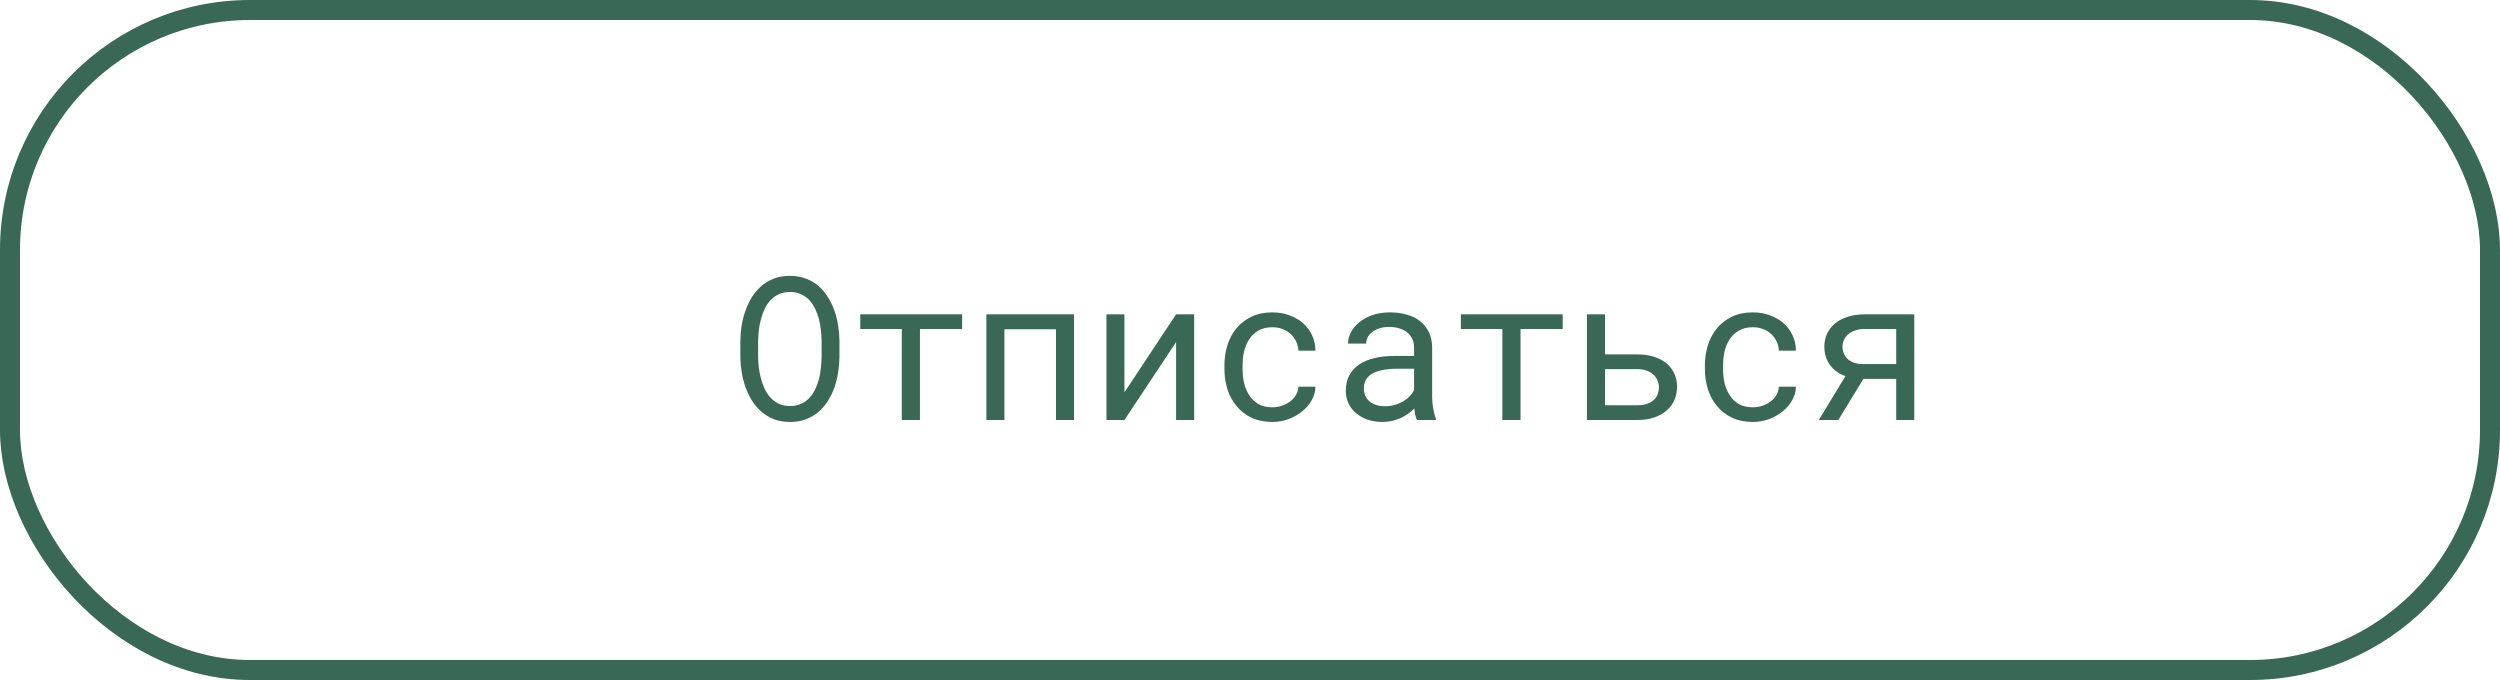 <svg width="250" height="68" viewBox="0 0 250 68" fill="none" xmlns="http://www.w3.org/2000/svg">
<rect x="1" y="1" width="248" height="66" rx="24" stroke="#396857" stroke-width="2"/>
<path d="M83.947 35.711V34.09C83.941 33.582 83.895 33.068 83.811 32.547C83.732 32.026 83.609 31.525 83.439 31.043C83.264 30.561 83.042 30.112 82.775 29.695C82.515 29.272 82.203 28.904 81.838 28.592C81.473 28.279 81.053 28.035 80.578 27.859C80.103 27.677 79.572 27.586 78.986 27.586C78.4 27.586 77.87 27.677 77.394 27.859C76.926 28.035 76.509 28.279 76.144 28.592C75.78 28.911 75.464 29.282 75.197 29.705C74.937 30.122 74.722 30.571 74.553 31.053C74.377 31.535 74.247 32.036 74.162 32.557C74.084 33.071 74.042 33.582 74.035 34.09V35.711C74.042 36.219 74.087 36.73 74.172 37.244C74.257 37.758 74.387 38.257 74.562 38.738C74.732 39.22 74.95 39.672 75.217 40.096C75.484 40.512 75.799 40.877 76.164 41.19C76.529 41.502 76.945 41.749 77.414 41.932C77.889 42.107 78.42 42.195 79.006 42.195C79.592 42.195 80.119 42.107 80.588 41.932C81.063 41.749 81.483 41.502 81.848 41.19C82.212 40.877 82.525 40.512 82.785 40.096C83.052 39.679 83.27 39.23 83.439 38.748C83.609 38.266 83.732 37.768 83.811 37.254C83.895 36.733 83.941 36.219 83.947 35.711ZM82.16 34.07V35.711C82.154 36.05 82.131 36.404 82.092 36.775C82.059 37.147 81.997 37.511 81.906 37.869C81.809 38.234 81.682 38.582 81.525 38.914C81.376 39.24 81.187 39.526 80.959 39.773C80.725 40.027 80.445 40.229 80.119 40.379C79.8 40.529 79.429 40.603 79.006 40.603C78.583 40.603 78.212 40.529 77.893 40.379C77.574 40.229 77.297 40.027 77.062 39.773C76.828 39.526 76.633 39.236 76.477 38.904C76.32 38.572 76.193 38.224 76.096 37.859C75.998 37.501 75.926 37.137 75.881 36.766C75.842 36.395 75.819 36.043 75.812 35.711V34.07C75.819 33.738 75.842 33.39 75.881 33.025C75.926 32.654 75.998 32.286 76.096 31.922C76.187 31.564 76.311 31.222 76.467 30.896C76.623 30.564 76.818 30.271 77.053 30.018C77.287 29.77 77.564 29.572 77.883 29.422C78.202 29.272 78.57 29.197 78.986 29.197C79.409 29.197 79.781 29.272 80.1 29.422C80.419 29.565 80.695 29.76 80.93 30.008C81.164 30.262 81.359 30.555 81.516 30.887C81.672 31.212 81.799 31.554 81.897 31.912C81.988 32.277 82.053 32.645 82.092 33.016C82.131 33.38 82.154 33.732 82.16 34.07ZM96.213 32.898V31.434H86.027V32.898H90.178V42H91.994V32.898H96.213ZM107.404 42V31.434H98.635V42H100.441V32.928H105.598V42H107.404ZM117.609 31.434L112.443 39.236V31.434H110.646V42H112.443L117.609 34.207V42H119.416V31.434H117.609ZM127.248 40.73C126.682 40.73 126.206 40.62 125.822 40.398C125.445 40.171 125.142 39.874 124.914 39.51C124.68 39.152 124.51 38.748 124.406 38.299C124.309 37.843 124.26 37.384 124.26 36.922V36.512C124.26 36.056 124.309 35.603 124.406 35.154C124.51 34.705 124.68 34.298 124.914 33.934C125.148 33.575 125.454 33.286 125.832 33.065C126.216 32.837 126.688 32.723 127.248 32.723C127.613 32.723 127.951 32.785 128.264 32.908C128.583 33.032 128.856 33.201 129.084 33.416C129.312 33.631 129.491 33.882 129.621 34.168C129.758 34.448 129.829 34.747 129.836 35.066H131.545C131.545 34.533 131.438 34.031 131.223 33.562C131.008 33.094 130.712 32.687 130.334 32.342C129.95 32.003 129.494 31.736 128.967 31.541C128.446 31.339 127.873 31.238 127.248 31.238C126.447 31.238 125.747 31.381 125.148 31.668C124.549 31.954 124.051 32.339 123.654 32.82C123.251 33.309 122.948 33.872 122.746 34.51C122.544 35.148 122.443 35.815 122.443 36.512V36.922C122.443 37.625 122.544 38.296 122.746 38.934C122.948 39.565 123.251 40.122 123.654 40.603C124.051 41.092 124.549 41.479 125.148 41.766C125.747 42.052 126.447 42.195 127.248 42.195C127.808 42.195 128.345 42.101 128.859 41.912C129.374 41.717 129.829 41.456 130.227 41.131C130.624 40.812 130.939 40.441 131.174 40.018C131.415 39.588 131.538 39.139 131.545 38.67H129.836C129.829 38.963 129.751 39.236 129.602 39.49C129.458 39.738 129.266 39.953 129.025 40.135C128.785 40.324 128.508 40.47 128.195 40.574C127.889 40.678 127.574 40.73 127.248 40.73ZM141.701 42H143.586V41.844C143.469 41.551 143.378 41.209 143.312 40.818C143.247 40.421 143.215 40.047 143.215 39.695V34.783C143.215 34.191 143.107 33.673 142.893 33.23C142.678 32.788 142.385 32.417 142.014 32.117C141.636 31.824 141.19 31.606 140.676 31.463C140.161 31.313 139.605 31.238 139.006 31.238C138.348 31.238 137.759 31.329 137.238 31.512C136.724 31.694 136.288 31.932 135.93 32.225C135.565 32.524 135.285 32.859 135.09 33.23C134.901 33.602 134.803 33.979 134.797 34.363H136.613C136.613 34.142 136.665 33.93 136.77 33.728C136.88 33.52 137.033 33.341 137.229 33.191C137.424 33.042 137.661 32.921 137.941 32.83C138.228 32.739 138.55 32.693 138.908 32.693C139.292 32.693 139.637 32.742 139.943 32.84C140.256 32.938 140.52 33.074 140.734 33.25C140.949 33.432 141.115 33.65 141.232 33.904C141.35 34.158 141.408 34.445 141.408 34.764V35.594H139.436C138.7 35.594 138.033 35.665 137.434 35.809C136.841 35.952 136.333 36.167 135.91 36.453C135.487 36.746 135.158 37.111 134.924 37.547C134.696 37.983 134.582 38.491 134.582 39.07C134.582 39.513 134.667 39.926 134.836 40.31C135.012 40.688 135.259 41.014 135.578 41.287C135.891 41.567 136.271 41.788 136.721 41.951C137.176 42.114 137.684 42.195 138.244 42.195C138.589 42.195 138.915 42.16 139.221 42.088C139.527 42.016 139.816 41.919 140.09 41.795C140.357 41.671 140.601 41.528 140.822 41.365C141.05 41.203 141.255 41.03 141.438 40.848C141.457 41.069 141.486 41.284 141.525 41.492C141.571 41.694 141.63 41.863 141.701 42ZM138.508 40.623C138.156 40.623 137.847 40.578 137.58 40.486C137.313 40.395 137.092 40.268 136.916 40.105C136.74 39.949 136.607 39.76 136.516 39.539C136.431 39.318 136.389 39.077 136.389 38.816C136.389 38.543 136.438 38.299 136.535 38.084C136.639 37.869 136.789 37.684 136.984 37.527C137.258 37.306 137.626 37.143 138.088 37.039C138.557 36.928 139.104 36.873 139.729 36.873H141.408V39.012C141.304 39.22 141.161 39.422 140.979 39.617C140.796 39.806 140.581 39.975 140.334 40.125C140.08 40.275 139.8 40.395 139.494 40.486C139.188 40.578 138.859 40.623 138.508 40.623ZM156.271 32.898V31.434H146.086V32.898H150.236V42H152.053V32.898H156.271ZM160.5 35.438V31.434H158.693V42H163.732C164.364 42 164.927 41.915 165.422 41.746C165.917 41.577 166.333 41.342 166.672 41.043C167.01 40.75 167.268 40.402 167.443 39.998C167.619 39.588 167.707 39.148 167.707 38.68C167.707 38.204 167.616 37.768 167.434 37.371C167.258 36.974 167.001 36.632 166.662 36.346C166.324 36.059 165.907 35.838 165.412 35.682C164.924 35.519 164.364 35.438 163.732 35.438H160.5ZM160.5 36.912H163.732C164.11 36.912 164.432 36.967 164.699 37.078C164.973 37.182 165.197 37.319 165.373 37.488C165.549 37.664 165.679 37.863 165.764 38.084C165.848 38.299 165.891 38.52 165.891 38.748C165.891 38.982 165.848 39.207 165.764 39.422C165.686 39.637 165.559 39.825 165.383 39.988C165.207 40.151 164.982 40.281 164.709 40.379C164.436 40.477 164.11 40.525 163.732 40.525H160.5V36.912ZM175.295 40.73C174.729 40.73 174.253 40.62 173.869 40.398C173.492 40.171 173.189 39.874 172.961 39.51C172.727 39.152 172.557 38.748 172.453 38.299C172.355 37.843 172.307 37.384 172.307 36.922V36.512C172.307 36.056 172.355 35.603 172.453 35.154C172.557 34.705 172.727 34.298 172.961 33.934C173.195 33.575 173.501 33.286 173.879 33.065C174.263 32.837 174.735 32.723 175.295 32.723C175.66 32.723 175.998 32.785 176.311 32.908C176.63 33.032 176.903 33.201 177.131 33.416C177.359 33.631 177.538 33.882 177.668 34.168C177.805 34.448 177.876 34.747 177.883 35.066H179.592C179.592 34.533 179.484 34.031 179.27 33.562C179.055 33.094 178.758 32.687 178.381 32.342C177.997 32.003 177.541 31.736 177.014 31.541C176.493 31.339 175.92 31.238 175.295 31.238C174.494 31.238 173.794 31.381 173.195 31.668C172.596 31.954 172.098 32.339 171.701 32.82C171.298 33.309 170.995 33.872 170.793 34.51C170.591 35.148 170.49 35.815 170.49 36.512V36.922C170.49 37.625 170.591 38.296 170.793 38.934C170.995 39.565 171.298 40.122 171.701 40.603C172.098 41.092 172.596 41.479 173.195 41.766C173.794 42.052 174.494 42.195 175.295 42.195C175.855 42.195 176.392 42.101 176.906 41.912C177.421 41.717 177.876 41.456 178.273 41.131C178.671 40.812 178.986 40.441 179.221 40.018C179.462 39.588 179.585 39.139 179.592 38.67H177.883C177.876 38.963 177.798 39.236 177.648 39.49C177.505 39.738 177.313 39.953 177.072 40.135C176.831 40.324 176.555 40.47 176.242 40.574C175.936 40.678 175.62 40.73 175.295 40.73ZM191.428 31.434H186.467C185.842 31.434 185.279 31.515 184.777 31.678C184.276 31.84 183.853 32.062 183.508 32.342C183.163 32.628 182.896 32.97 182.707 33.367C182.525 33.758 182.434 34.188 182.434 34.656C182.434 35.346 182.616 35.952 182.98 36.473C183.345 36.987 183.866 37.368 184.543 37.615L181.877 42H183.83L186.34 37.889H189.621V42H191.428V31.434ZM184.25 34.676C184.25 34.448 184.296 34.23 184.387 34.022C184.478 33.807 184.615 33.615 184.797 33.445C184.979 33.283 185.21 33.152 185.49 33.055C185.77 32.95 186.096 32.898 186.467 32.898H189.621V36.404H186.242C185.897 36.404 185.601 36.355 185.354 36.258C185.106 36.16 184.901 36.03 184.738 35.867C184.569 35.711 184.445 35.529 184.367 35.32C184.289 35.112 184.25 34.897 184.25 34.676Z" fill="#396857"/>
</svg>
